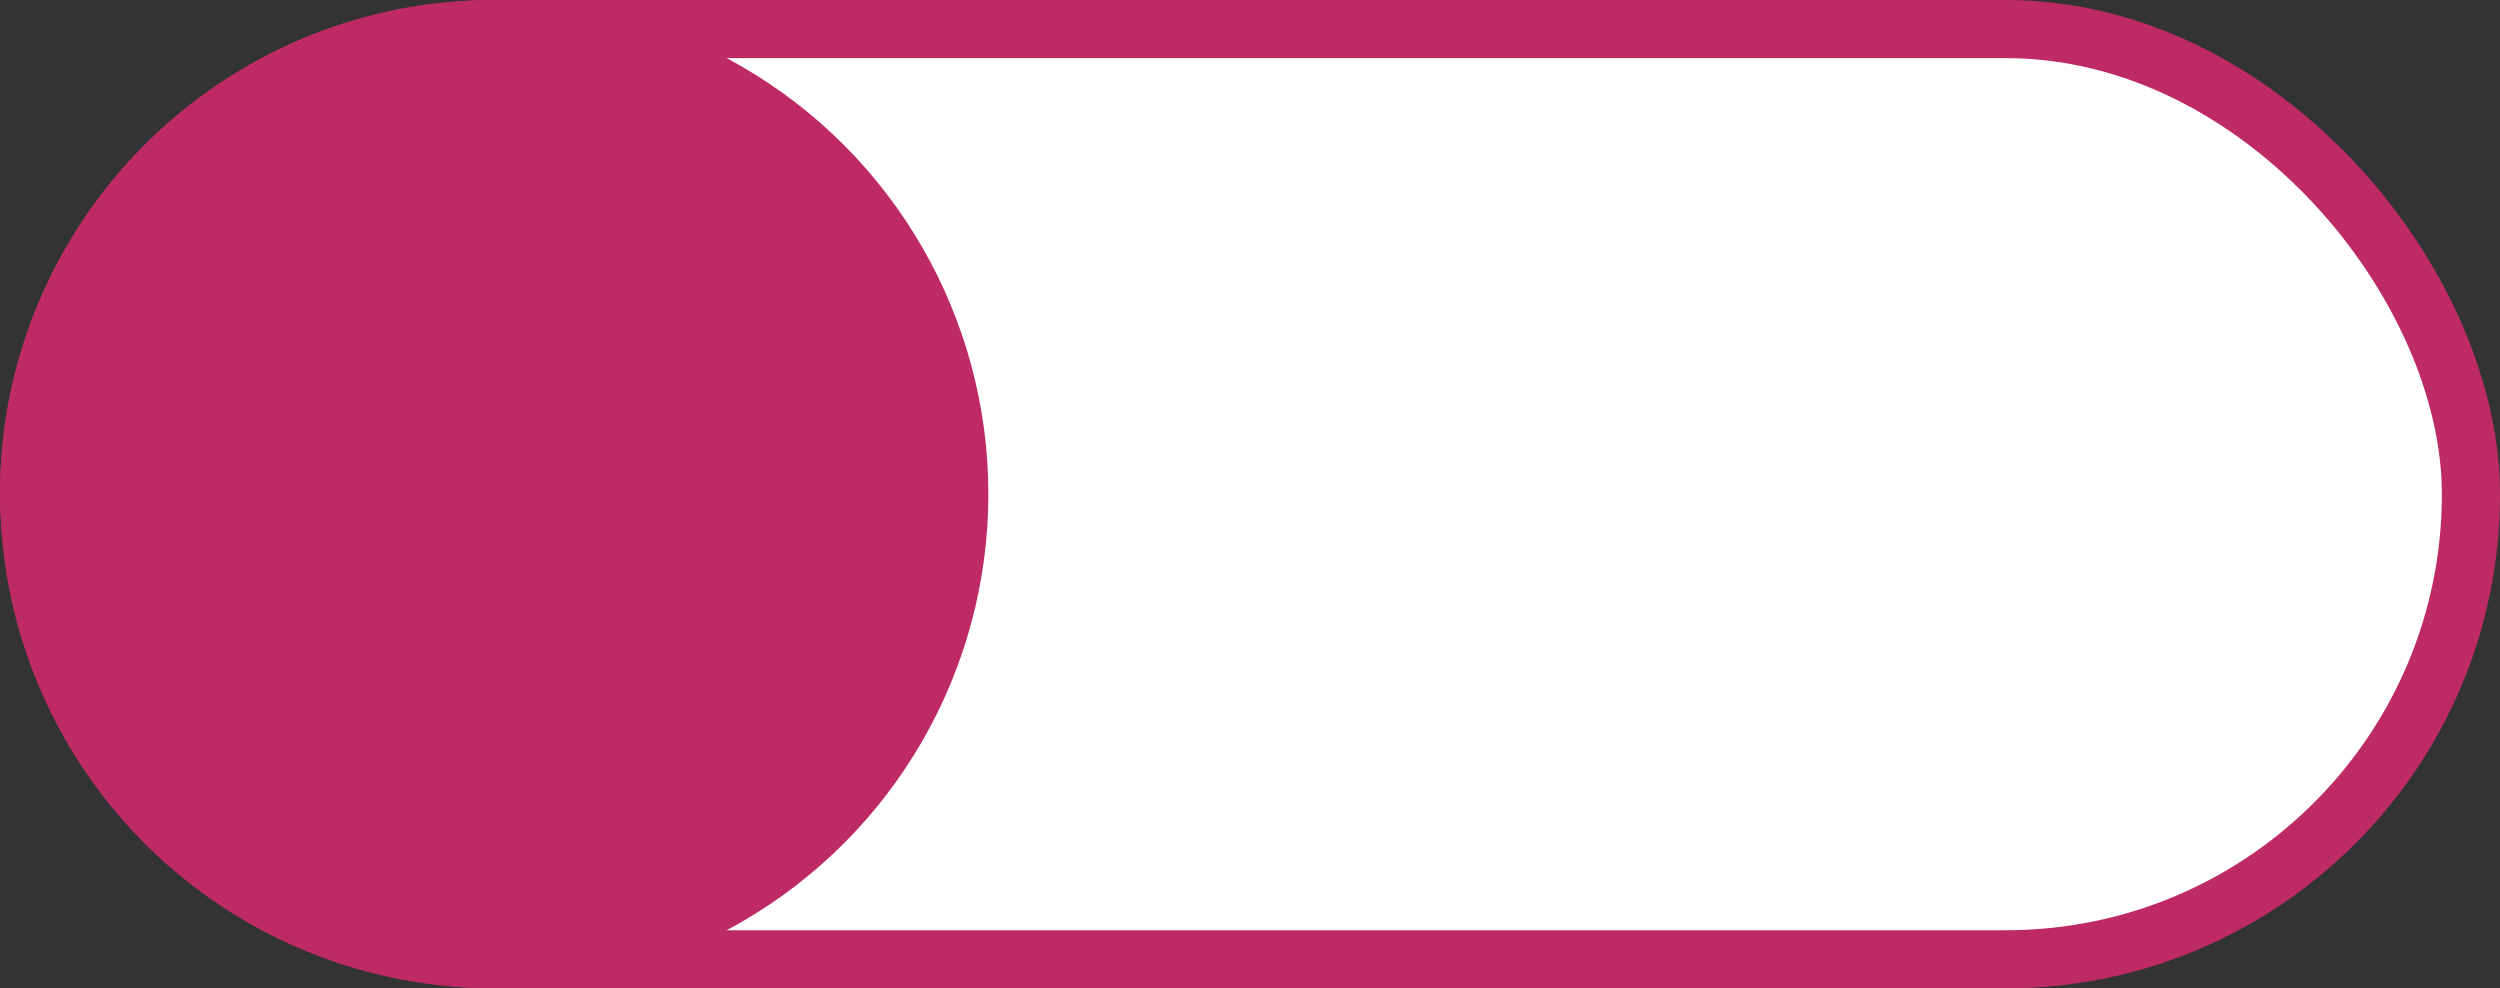 <svg width="43" height="17" viewBox="0 0 43 17" fill="none" xmlns="http://www.w3.org/2000/svg">
<rect x="0" y="0" width="43" height="17" fill="#333333" stroke="none"/>
<rect x="0.5" y="0.5" width="42" height="16" rx="8" fill="white" stroke="#BE2B64"/>
<circle cx="8.5" cy="8.5" r="8.5" fill="#BE2B64"/>
</svg>
